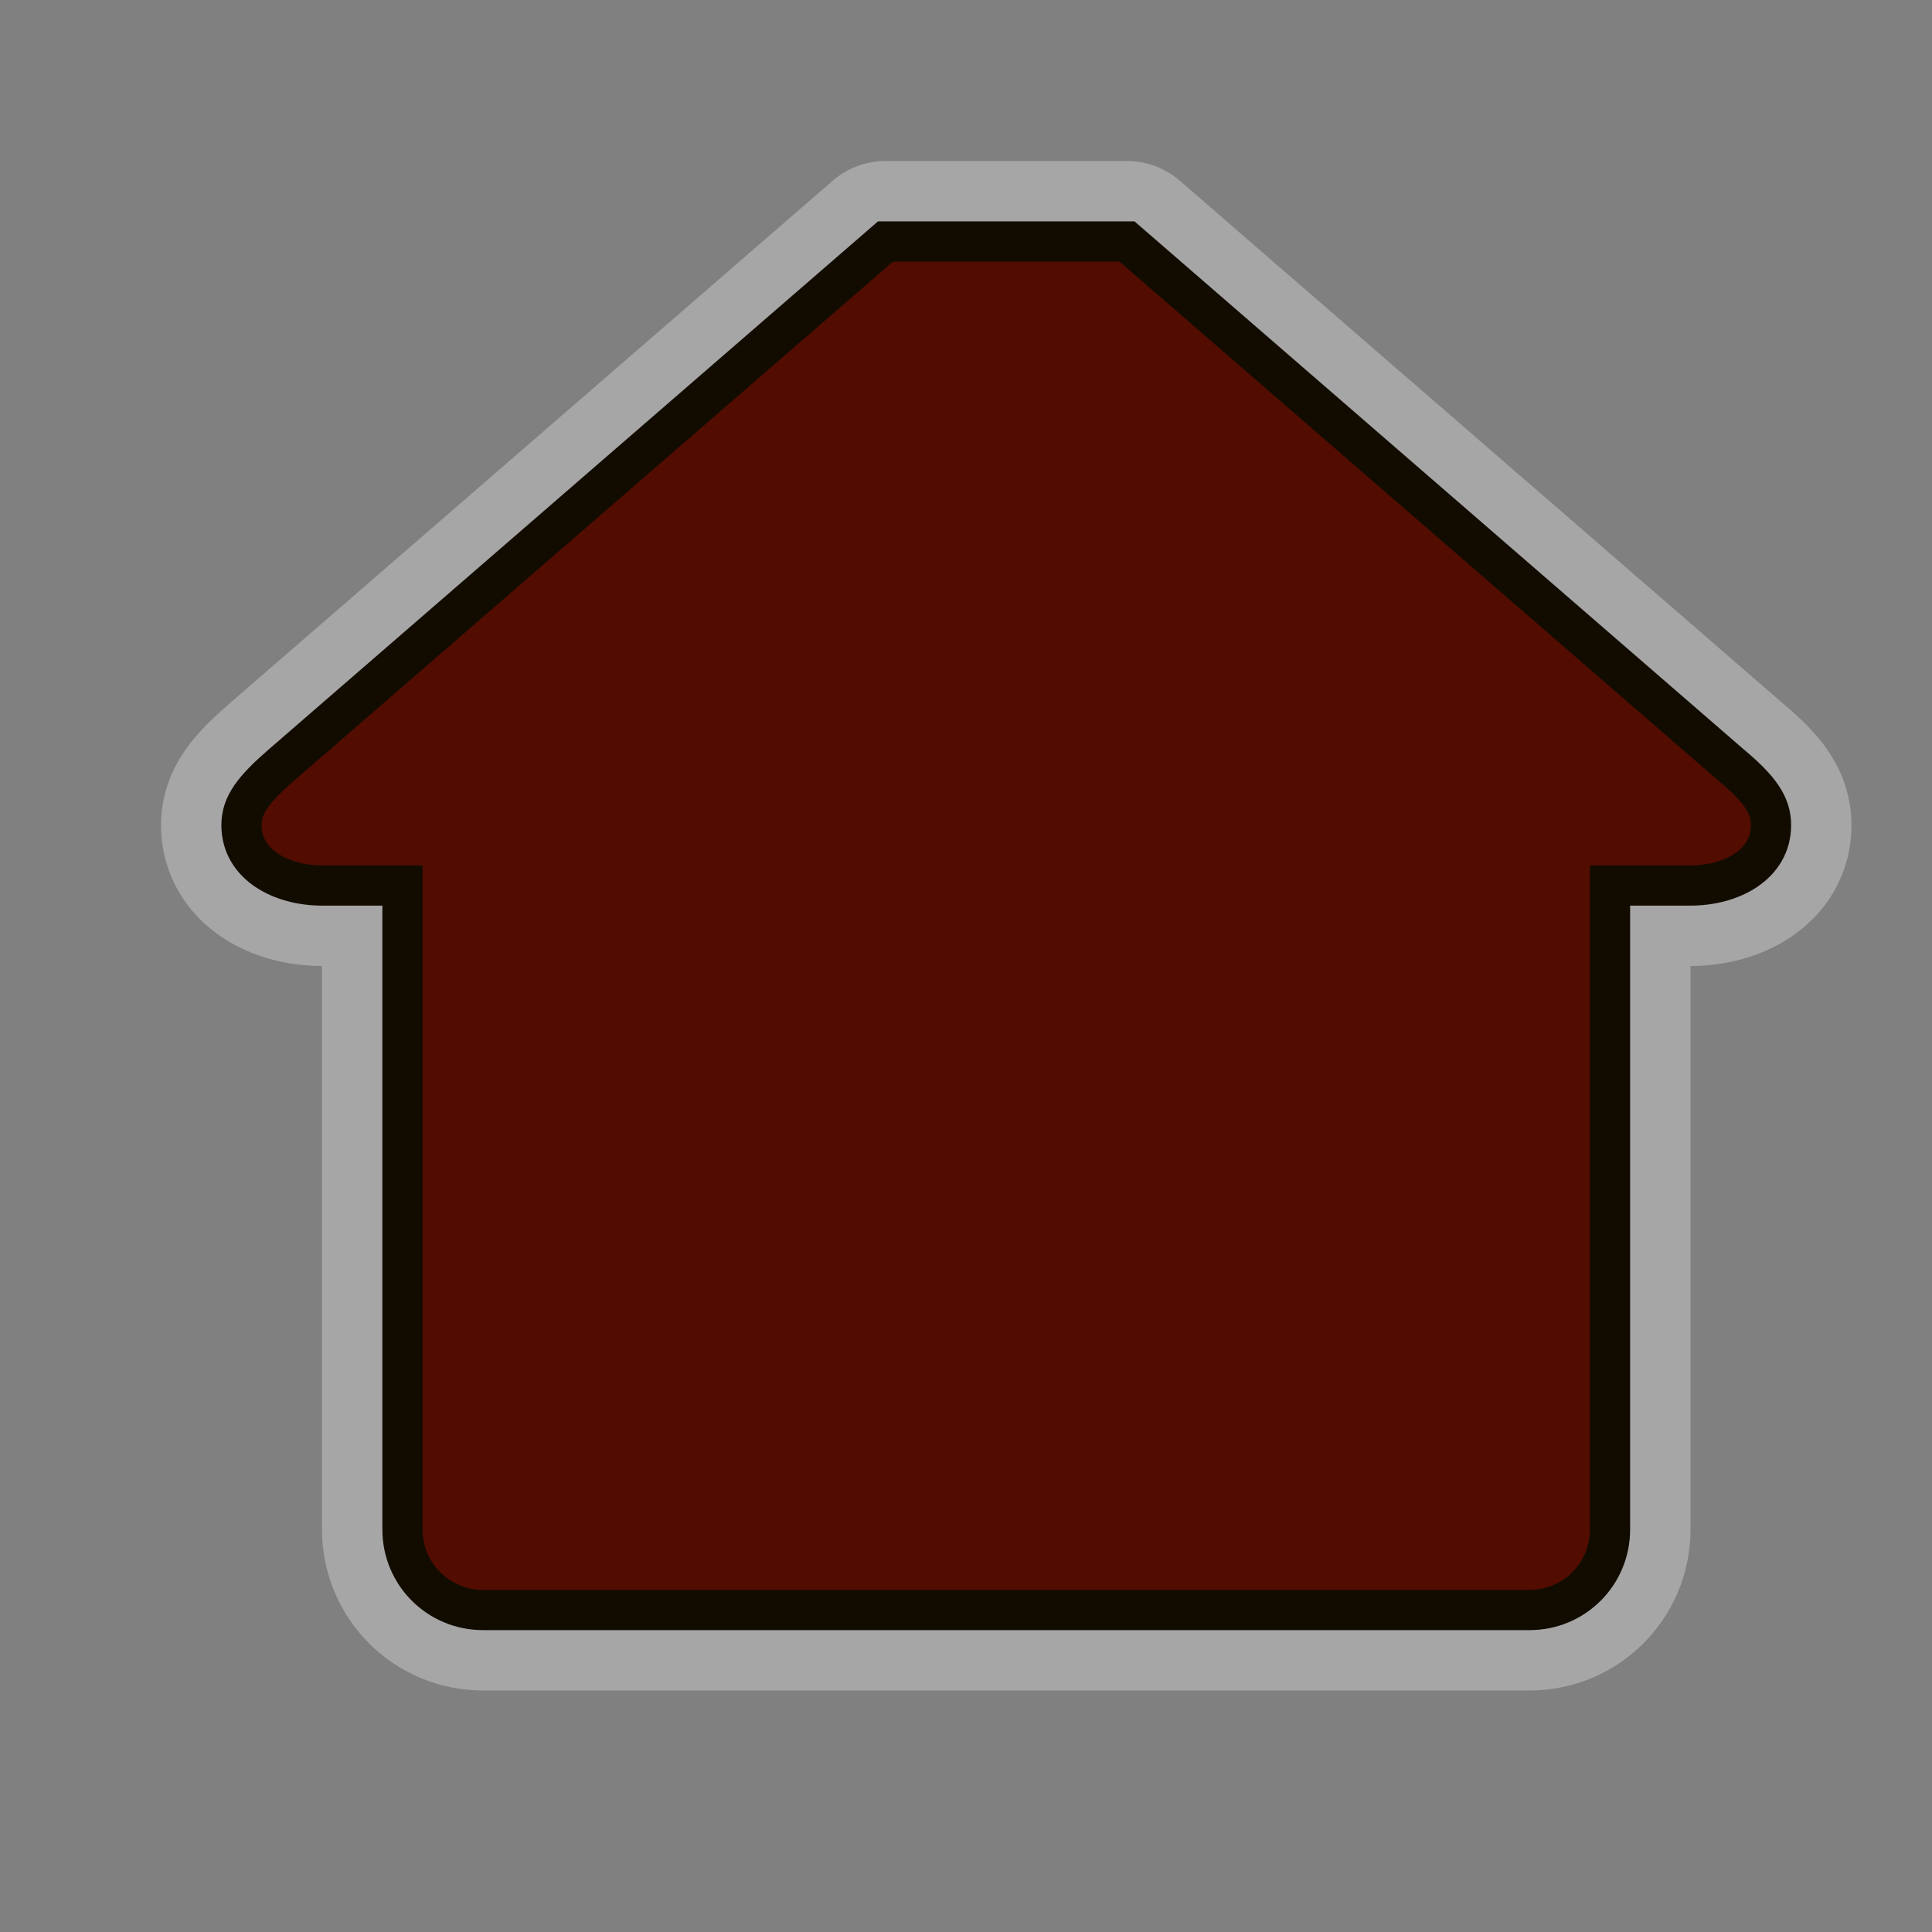 <?xml version="1.0" encoding="utf-8"?>
<!-- Generator: Adobe Illustrator 14.0.0, SVG Export Plug-In . SVG Version: 6.00 Build 43363)  -->
<!DOCTYPE svg PUBLIC "-//W3C//DTD SVG 1.1//EN" "http://www.w3.org/Graphics/SVG/1.1/DTD/svg11.dtd">
<svg version="1.1"
	 id="svg4460" xmlns:rdf="http://www.w3.org/1999/02/22-rdf-syntax-ns#" xmlns:dc="http://purl.org/dc/elements/1.1/" xmlns:cc="http://creativecommons.org/ns#" xmlns:svg="http://www.w3.org/2000/svg" xmlns:inkscape="http://www.inkscape.org/namespaces/inkscape"
	 xmlns="http://www.w3.org/2000/svg" xmlns:xlink="http://www.w3.org/1999/xlink" x="0px" y="0px" width="24px" height="24px"
	 viewBox="0 0 24 24" enable-background="new 0 0 24 24" xml:space="preserve">
<rect x="0" y="0" width="24" height="24" fill="#808080" stroke="none"/>
<g id="layer1" transform="translate(0,-1028.362)">
	<g id="building-24" transform="translate(-630,-46)">
		
			<path id="path6138" inkscape:connector-curvature="0" opacity="0.3" fill="#FFFFFF" stroke="#FFFFFF" stroke-width="2" stroke-linejoin="round" enable-background="new    " d="
			M641,1077.362l-7.5,6.5c-0.356,0.309-0.5,0.5-0.5,0.75c0,0.496,0.5,0.75,1,0.75h1v8c0,0.554,0.446,1,1,1h6.5h6.5
			c0.555,0,1-0.446,1-1v-8h1c0.5,0,1-0.254,1-0.75c0-0.25-0.139-0.448-0.5-0.75l-7.5-6.5H641z"/>
		
			<path id="path5881" inkscape:connector-curvature="0" fill="#530C00" stroke="#120C00" stroke-width="0.5" enable-background="new    " d="
			M641,1077.362l-7.5,6.5c-0.356,0.309-0.5,0.5-0.5,0.75c0,0.496,0.5,0.75,1,0.75h1v8c0,0.554,0.446,1,1,1h6.5h6.5
			c0.555,0,1-0.446,1-1v-8h1c0.5,0,1-0.254,1-0.75c0-0.25-0.139-0.448-0.5-0.75l-7.5-6.5H641z"/>
	</g>
</g>
<rect id="canvas" display="none" fill="none" width="24" height="24"/>
</svg>

